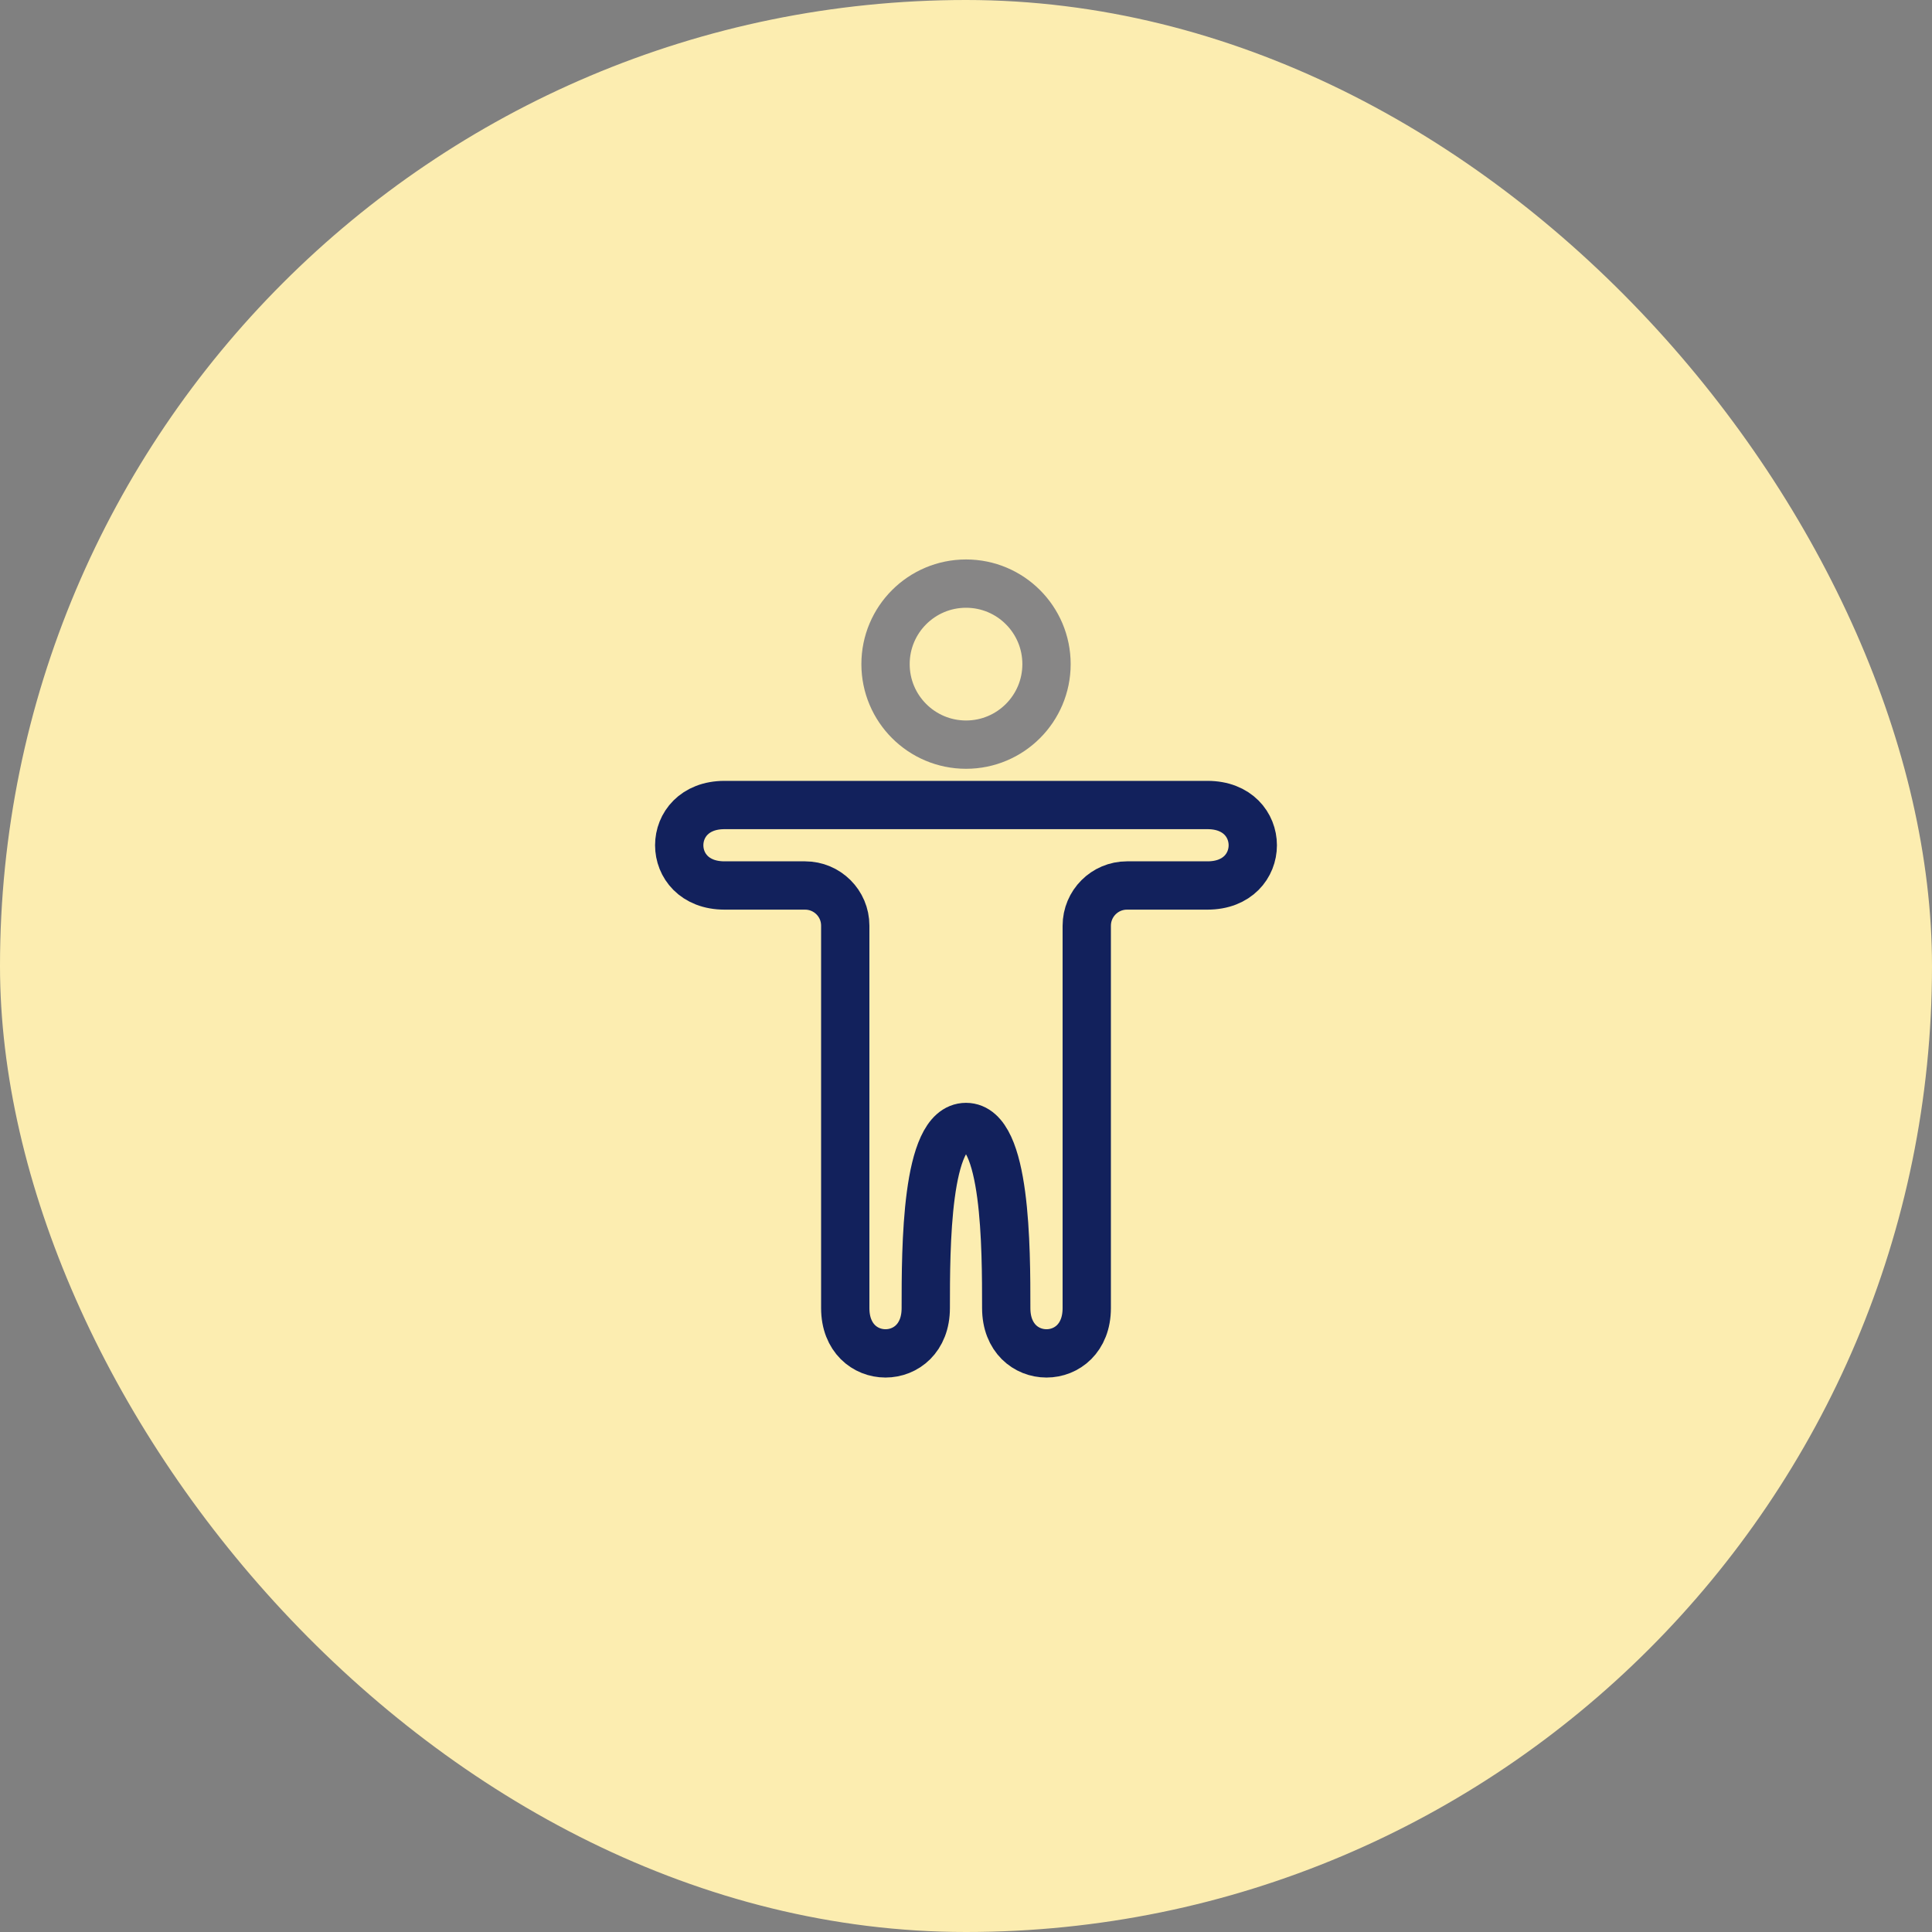 <svg width="40" height="40" viewBox="0 0 40 40" fill="none" xmlns="http://www.w3.org/2000/svg">
<rect x="0" y="0" width="40" height="40" fill="#808080" stroke="none"/>
<rect width="40" height="40" rx="20" fill="#FCEDB0"/>
<path d="M15 16.667C13.75 16.667 13.75 18.333 15 18.333L16.667 18.333C17.127 18.333 17.5 18.704 17.5 19.164V27.083C17.5 28.333 19.167 28.333 19.167 27.083C19.167 25.833 19.167 23.333 20 23.333C20.833 23.333 20.833 25.833 20.833 27.083C20.833 28.333 22.5 28.333 22.5 27.083V19.167C22.5 18.706 22.873 18.333 23.333 18.333H25C26.25 18.333 26.25 16.667 25 16.667H15Z" stroke="#12215C" stroke-linecap="round"/>
<path opacity="0.5" d="M21.667 13.75C21.667 14.67 20.921 15.417 20.001 15.417C19.08 15.417 18.334 14.67 18.334 13.75C18.334 12.829 19.08 12.083 20.001 12.083C20.921 12.083 21.667 12.829 21.667 13.75Z" stroke="#12215C"/>
</svg>
